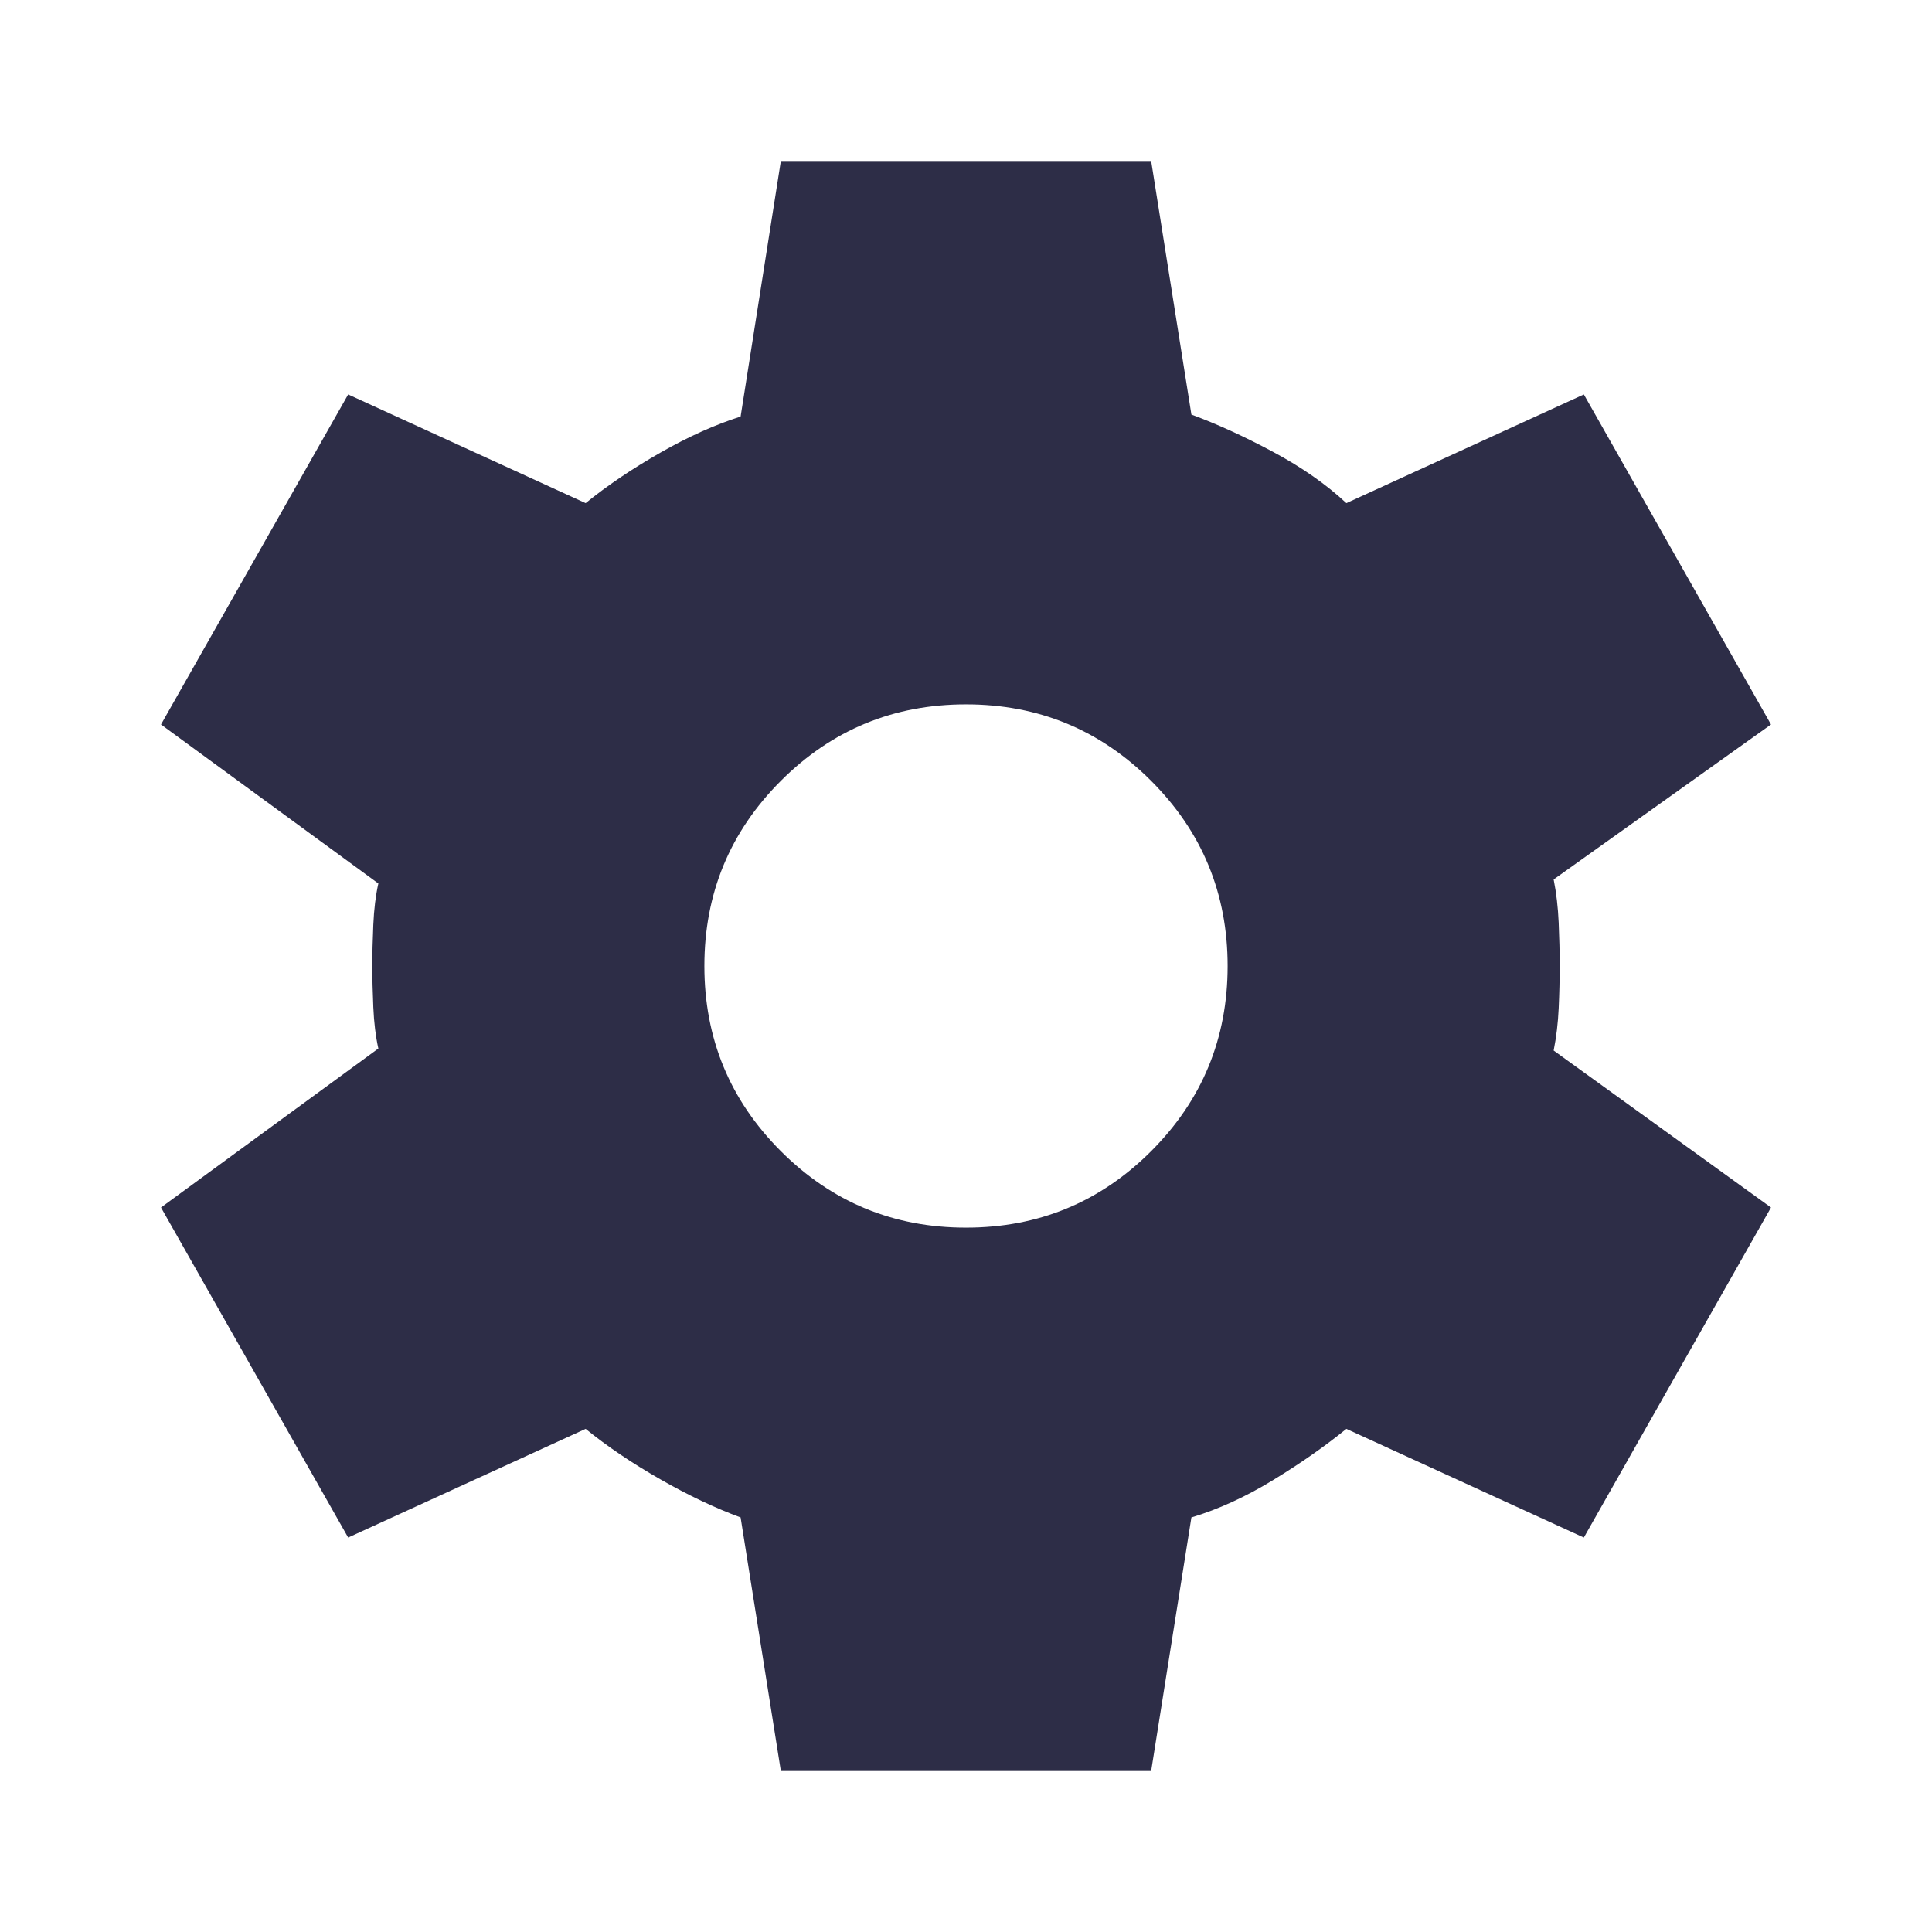 <svg xmlns="http://www.w3.org/2000/svg" height="48" width="48"><path d="m19.4 44-1-6.3q-.95-.35-2-.95t-1.85-1.25l-5.9 2.7L4 30l5.4-3.95q-.1-.45-.125-1.025Q9.25 24.45 9.25 24q0-.45.025-1.025T9.4 21.95L4 18l4.65-8.2 5.9 2.7q.8-.65 1.85-1.25t2-.9l1-6.35h9.2l1 6.3q.95.35 2.025.925Q32.7 11.8 33.45 12.5l5.9-2.7L44 18l-5.4 3.85q.1.5.125 1.075.025.575.025 1.075t-.025 1.05q-.025.55-.125 1.05L44 30l-4.65 8.2-5.9-2.7q-.8.65-1.825 1.275-1.025.625-2.025.925l-1 6.3ZM24 30.5q2.7 0 4.6-1.9 1.9-1.9 1.9-4.6 0-2.7-1.9-4.6-1.9-1.9-4.6-1.9-2.7 0-4.6 1.9-1.9 1.9-1.9 4.6 0 2.7 1.9 4.6 1.9 1.9 4.6 1.9Z" fill='#2D2D47'/></svg>